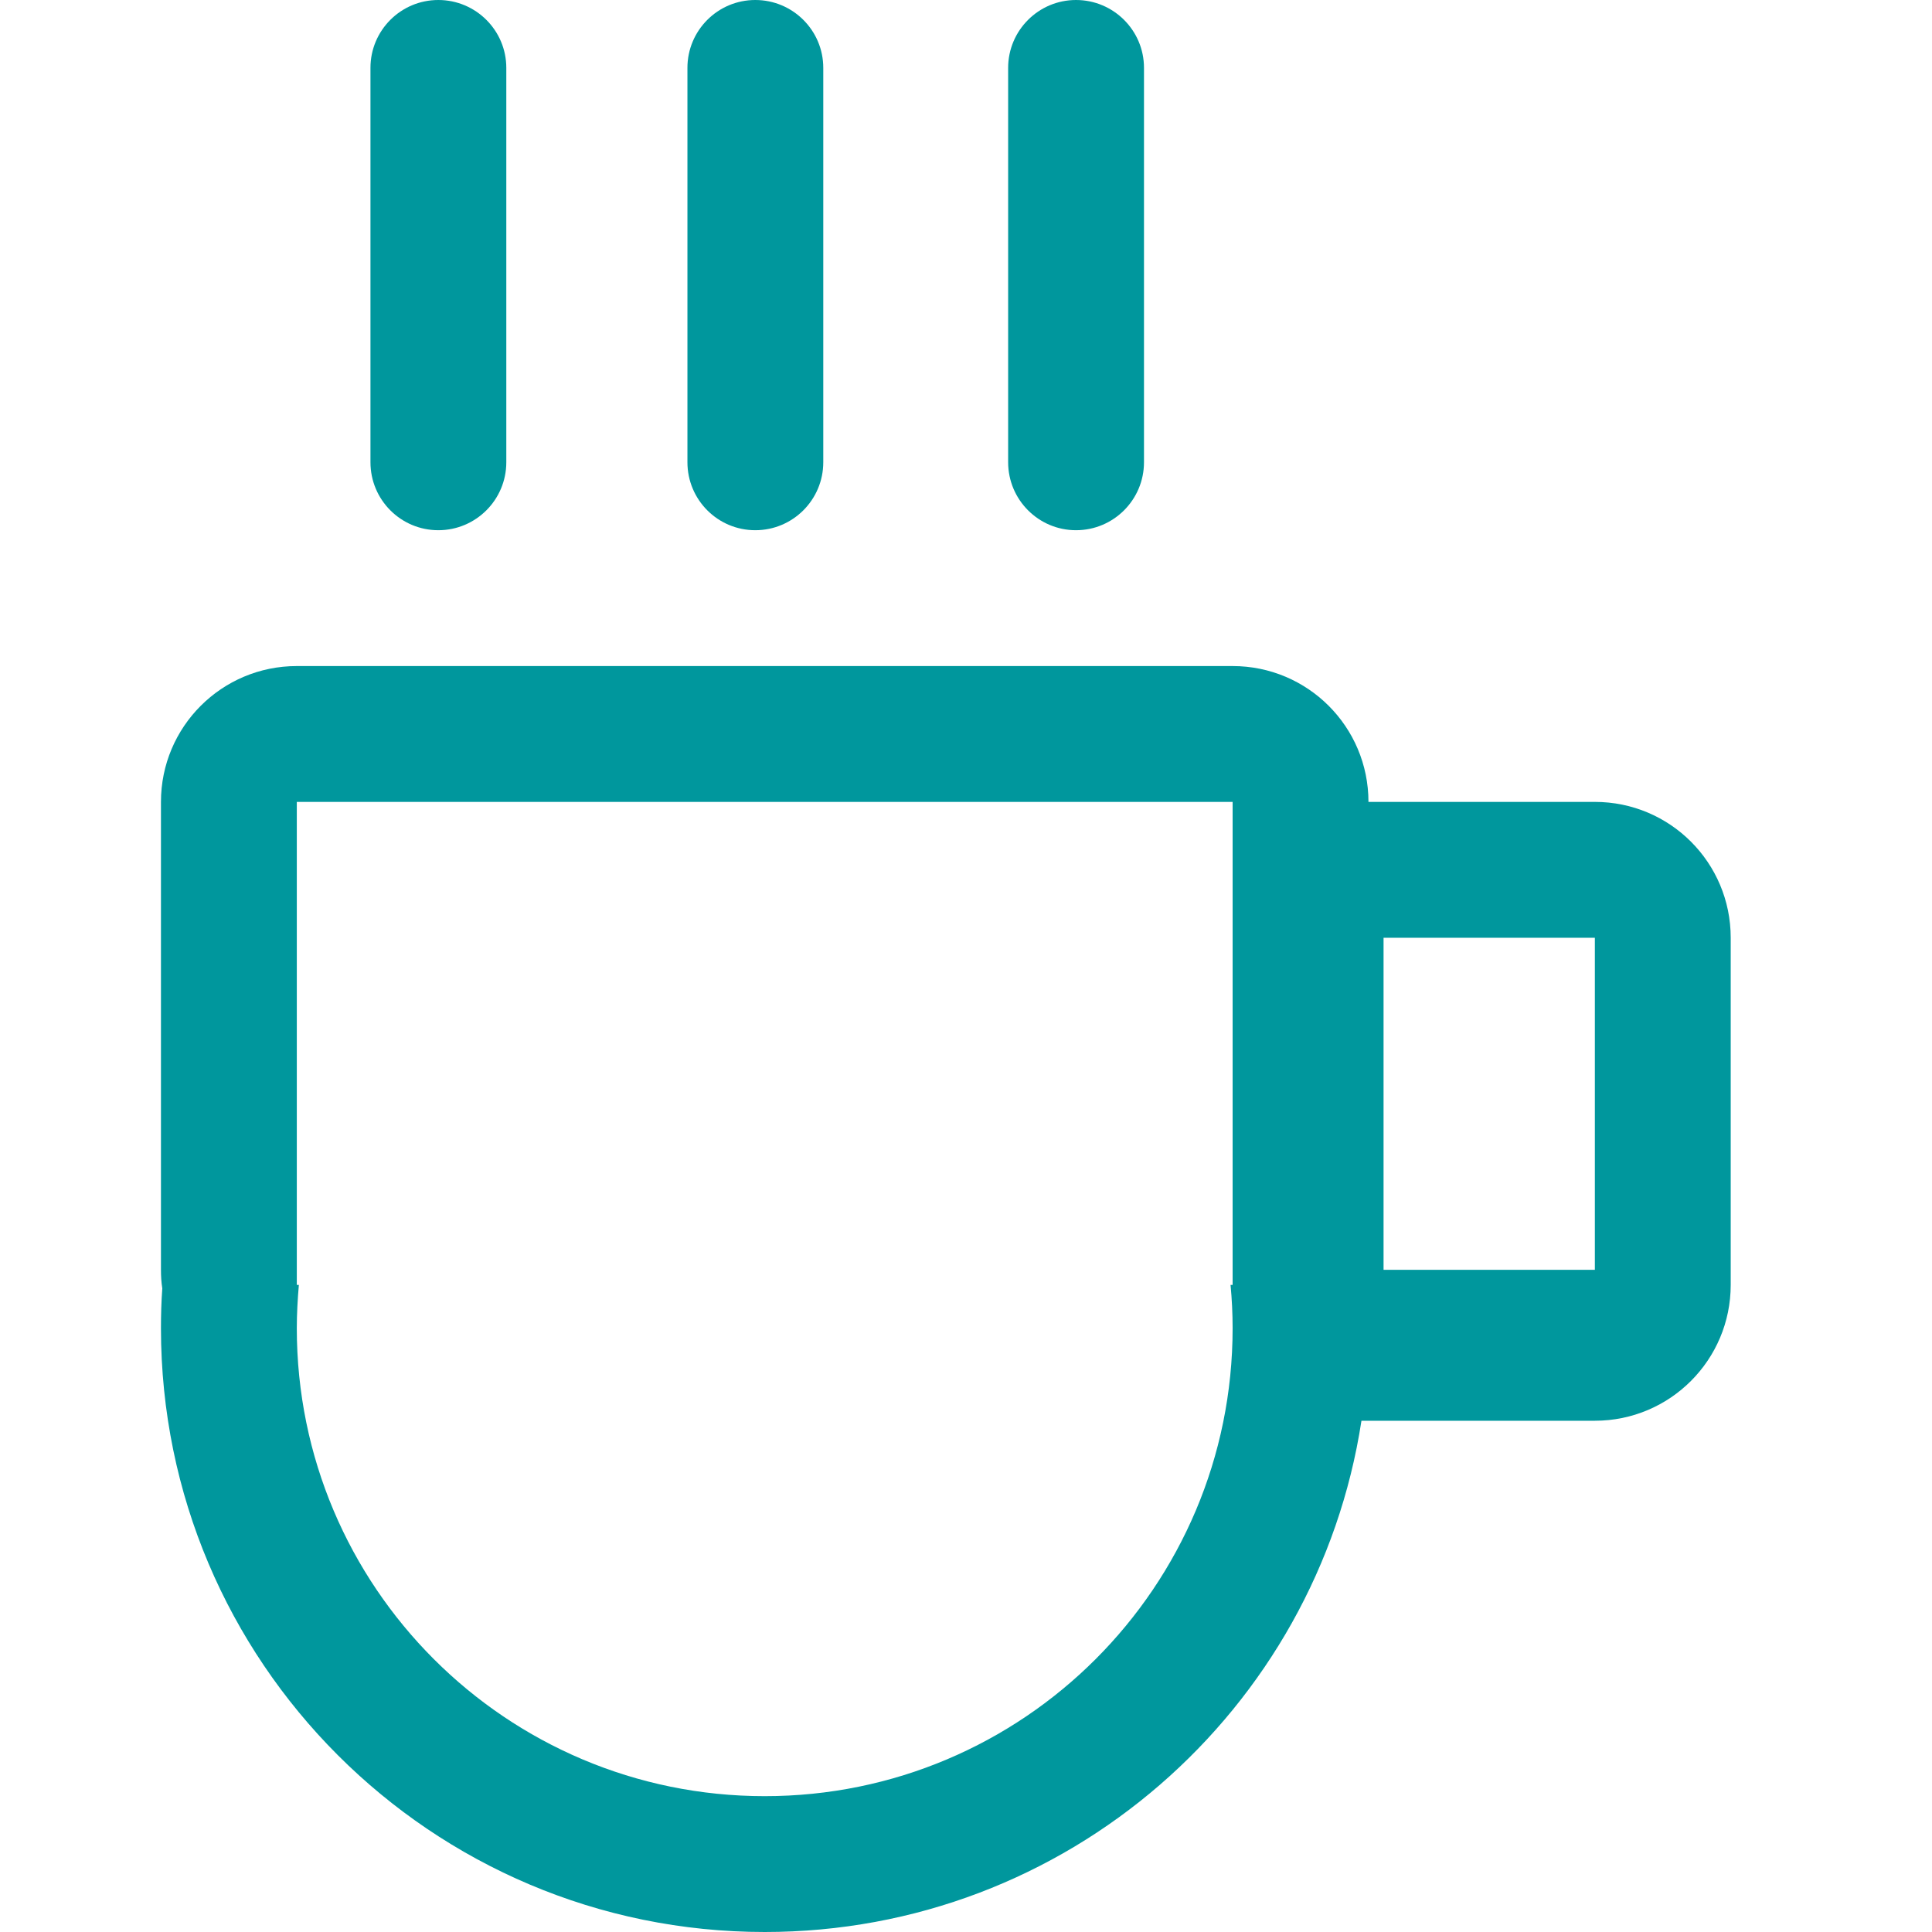 <svg width="16" height="16" viewBox="0 0 16 16" fill="none" xmlns="http://www.w3.org/2000/svg">
<path d="M3.63 4.391C3.941 4.391 4.193 4.139 4.193 3.828V0.562C4.193 0.252 3.941 0 3.63 0C3.319 0 3.068 0.252 3.068 0.562V3.828C3.068 4.139 3.319 4.391 3.63 4.391ZM13.208 6.641H11.333C11.333 6.019 10.83 5.516 10.208 5.516H2.458C1.836 5.516 1.333 6.019 1.333 6.641V10.516C1.333 10.569 1.336 10.62 1.344 10.67C1.336 10.78 1.333 10.889 1.333 11C1.333 13.761 3.572 16 6.333 16C8.835 16 10.907 14.164 11.275 11.766H13.208C13.83 11.766 14.333 11.262 14.333 10.641V7.766C14.333 7.144 13.83 6.641 13.208 6.641ZM10.208 10.641H10.191C10.202 10.759 10.208 10.878 10.208 11C10.208 13.141 8.474 14.875 6.333 14.875C4.193 14.875 2.458 13.141 2.458 11C2.458 10.878 2.465 10.759 2.475 10.641H2.458V6.641H10.208V10.641ZM13.208 10.516H11.458V7.766H13.208V10.516ZM8.911 4.391C9.222 4.391 9.474 4.139 9.474 3.828V0.562C9.474 0.252 9.222 0 8.911 0C8.601 0 8.349 0.252 8.349 0.562V3.828C8.349 4.139 8.601 4.391 8.911 4.391ZM6.255 4.391C6.566 4.391 6.818 4.139 6.818 3.828V0.562C6.818 0.252 6.566 0 6.255 0C5.944 0 5.693 0.252 5.693 0.562V3.828C5.693 4.139 5.944 4.391 6.255 4.391Z" fill="#00979D"/>
</svg>
